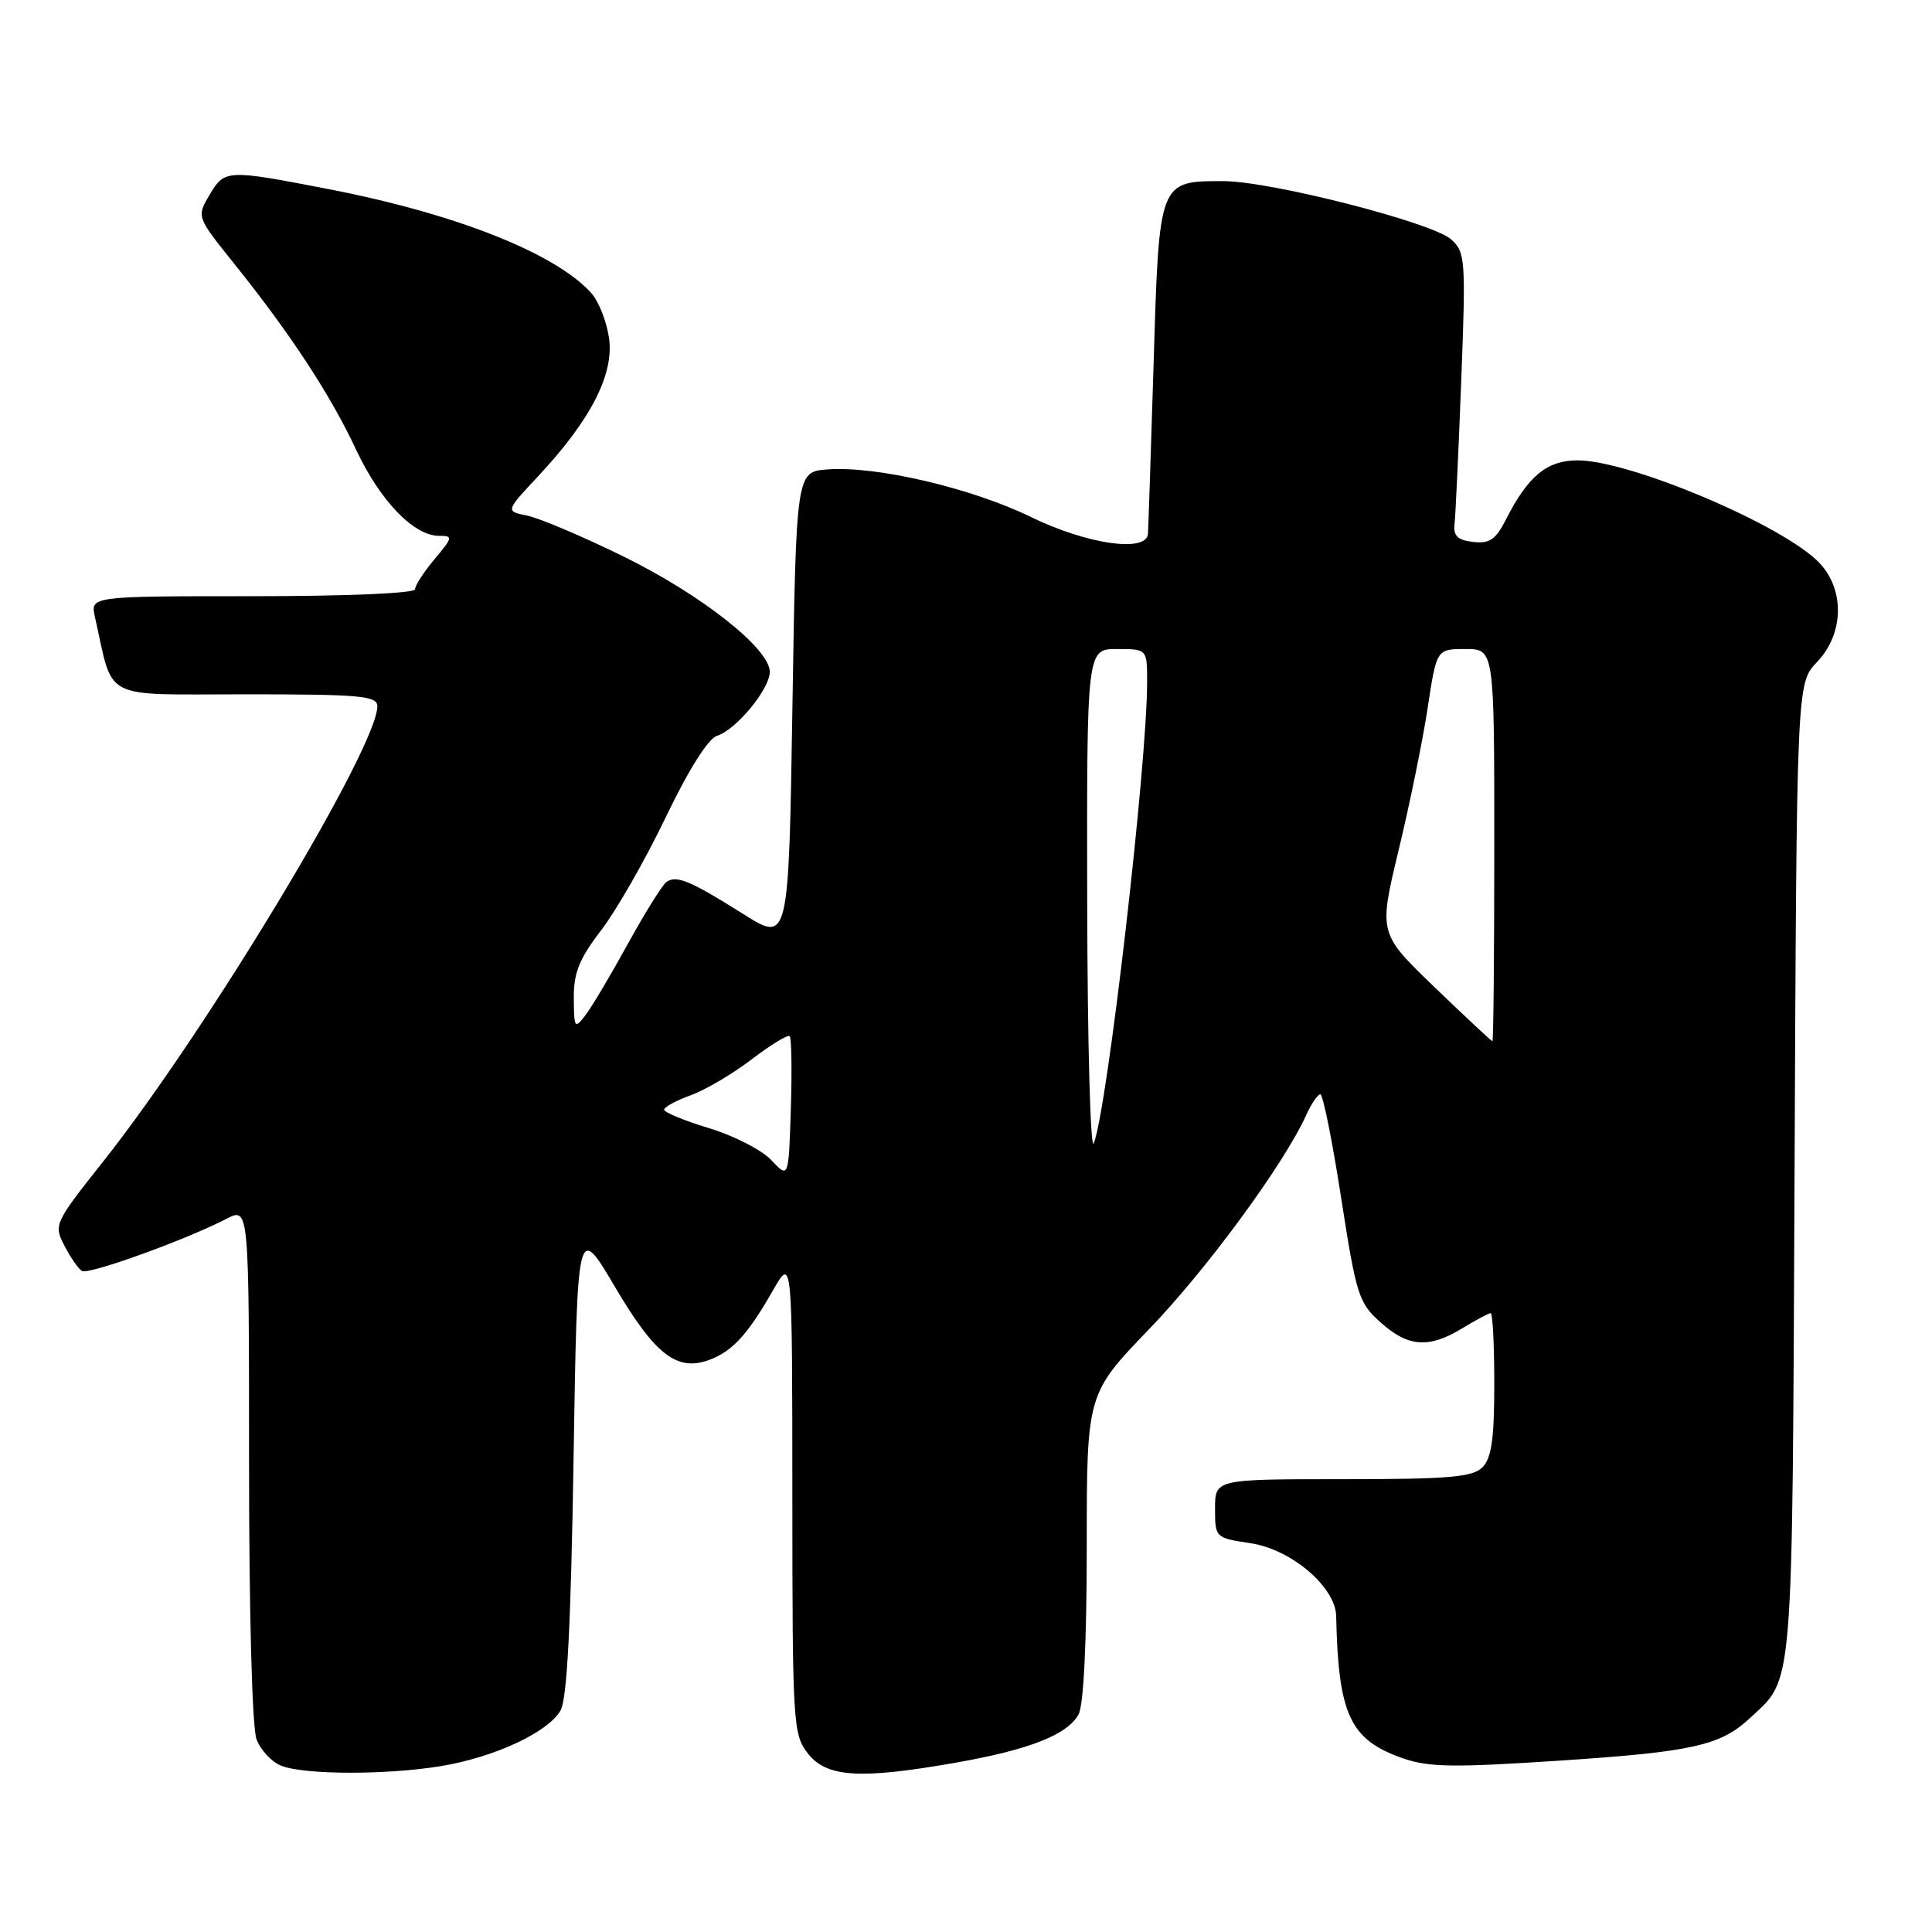 <?xml version="1.0" encoding="UTF-8" standalone="no"?>
<!DOCTYPE svg PUBLIC "-//W3C//DTD SVG 1.1//EN" "http://www.w3.org/Graphics/SVG/1.1/DTD/svg11.dtd" >
<svg xmlns="http://www.w3.org/2000/svg" xmlns:xlink="http://www.w3.org/1999/xlink" version="1.1" viewBox="0 0 256 256">
 <g >
 <path fill="currentColor"
d=" M 58.36 234.03 C 65.49 232.86 72.60 229.56 74.27 226.65 C 75.14 225.13 75.65 215.38 76.00 193.28 C 76.50 162.07 76.50 162.07 81.48 170.51 C 86.83 179.58 89.74 181.81 94.07 180.16 C 97.09 179.01 99.11 176.78 102.41 171.00 C 104.98 166.50 104.98 166.50 104.99 198.12 C 105.00 228.58 105.08 229.83 107.07 232.37 C 109.56 235.52 113.97 235.79 126.61 233.57 C 136.41 231.85 141.47 229.85 142.92 227.15 C 143.59 225.90 144.00 217.49 144.00 204.92 C 144.00 184.70 144.00 184.70 152.28 176.10 C 159.95 168.14 170.14 154.24 173.08 147.75 C 173.76 146.24 174.61 145.00 174.95 145.00 C 175.30 145.00 176.54 151.18 177.71 158.73 C 179.71 171.62 180.03 172.64 182.94 175.23 C 186.60 178.51 189.33 178.70 193.77 176.00 C 195.57 174.90 197.26 174.00 197.52 174.00 C 197.79 174.00 198.00 178.24 198.00 183.43 C 198.00 190.67 197.63 193.22 196.43 194.43 C 195.12 195.73 191.98 196.00 177.93 196.00 C 161.00 196.00 161.00 196.00 161.00 199.89 C 161.00 203.75 161.03 203.78 165.69 204.48 C 171.11 205.29 176.97 210.28 177.05 214.15 C 177.33 227.19 178.88 230.51 185.79 232.95 C 189.25 234.18 192.52 234.23 206.70 233.29 C 224.25 232.13 227.96 231.30 231.85 227.68 C 237.72 222.21 237.47 225.23 237.79 155.02 C 238.07 90.54 238.07 90.54 240.76 87.73 C 244.32 84.01 244.47 78.20 241.11 74.62 C 236.46 69.67 216.03 61.00 209.02 61.00 C 204.99 61.00 202.45 63.10 199.56 68.81 C 198.20 71.50 197.38 72.06 195.19 71.81 C 193.17 71.58 192.56 71.00 192.73 69.50 C 192.86 68.40 193.26 59.85 193.62 50.50 C 194.24 34.31 194.17 33.41 192.27 31.71 C 189.75 29.47 168.36 24.00 162.08 24.00 C 153.54 24.00 153.59 23.86 152.86 48.17 C 152.50 59.90 152.16 70.06 152.11 70.75 C 151.89 73.26 144.03 72.12 136.64 68.52 C 128.76 64.68 116.16 61.72 109.68 62.20 C 105.50 62.50 105.50 62.50 105.00 93.70 C 104.50 124.90 104.50 124.90 98.50 121.12 C 91.49 116.71 89.68 115.95 88.34 116.84 C 87.80 117.20 85.50 120.88 83.23 125.00 C 80.97 129.12 78.43 133.40 77.59 134.50 C 76.15 136.39 76.06 136.27 76.03 132.26 C 76.01 128.88 76.75 127.05 79.66 123.26 C 81.67 120.64 85.52 113.91 88.21 108.30 C 91.25 101.97 93.83 97.87 95.01 97.50 C 97.56 96.69 102.00 91.30 102.00 89.02 C 102.00 85.94 92.88 78.76 82.54 73.70 C 77.15 71.06 71.44 68.64 69.85 68.32 C 66.97 67.74 66.97 67.74 71.30 63.11 C 78.24 55.69 81.35 49.66 80.71 44.87 C 80.41 42.66 79.34 39.93 78.34 38.82 C 73.53 33.51 60.28 28.28 43.29 25.01 C 30.00 22.44 29.75 22.45 27.74 25.87 C 26.05 28.73 26.05 28.73 31.07 34.99 C 38.47 44.21 43.79 52.32 47.17 59.56 C 50.35 66.34 54.82 71.00 58.17 71.00 C 60.06 71.00 60.02 71.18 57.59 74.08 C 56.17 75.77 55.00 77.57 55.00 78.08 C 55.00 78.61 45.97 79.00 33.48 79.00 C 11.96 79.00 11.96 79.00 12.58 81.75 C 15.11 93.00 13.18 92.00 32.54 92.00 C 47.77 92.00 50.00 92.20 50.00 93.58 C 50.00 99.05 27.43 136.53 13.70 153.87 C 7.20 162.07 7.10 162.29 8.53 165.05 C 9.33 166.60 10.37 168.11 10.85 168.41 C 11.72 168.95 24.54 164.32 30.01 161.50 C 33.00 159.95 33.00 159.95 33.00 193.91 C 33.00 213.80 33.41 228.94 33.99 230.46 C 34.53 231.89 35.99 233.46 37.24 233.96 C 40.27 235.18 51.12 235.21 58.36 234.03 Z  M 102.21 153.73 C 100.96 152.39 97.24 150.48 93.96 149.49 C 90.68 148.50 88.00 147.39 88.00 147.04 C 88.00 146.69 89.58 145.83 91.52 145.13 C 93.45 144.43 97.09 142.29 99.61 140.36 C 102.13 138.44 104.39 137.06 104.64 137.30 C 104.88 137.55 104.95 141.89 104.79 146.96 C 104.50 156.17 104.50 156.17 102.21 153.73 Z  M 144.06 119.75 C 144.00 86.00 144.00 86.00 148.00 86.00 C 152.00 86.00 152.00 86.00 152.00 90.34 C 152.00 101.34 146.72 147.01 144.93 151.50 C 144.49 152.60 144.10 138.31 144.06 119.75 Z  M 190.08 130.80 C 182.67 123.67 182.67 123.67 185.34 112.59 C 186.81 106.49 188.54 98.01 189.18 93.75 C 190.36 86.00 190.36 86.00 194.18 86.00 C 198.00 86.00 198.00 86.00 198.00 112.00 C 198.00 126.30 197.89 137.99 197.75 137.97 C 197.61 137.95 194.16 134.73 190.08 130.80 Z "/>
</g>
</svg>